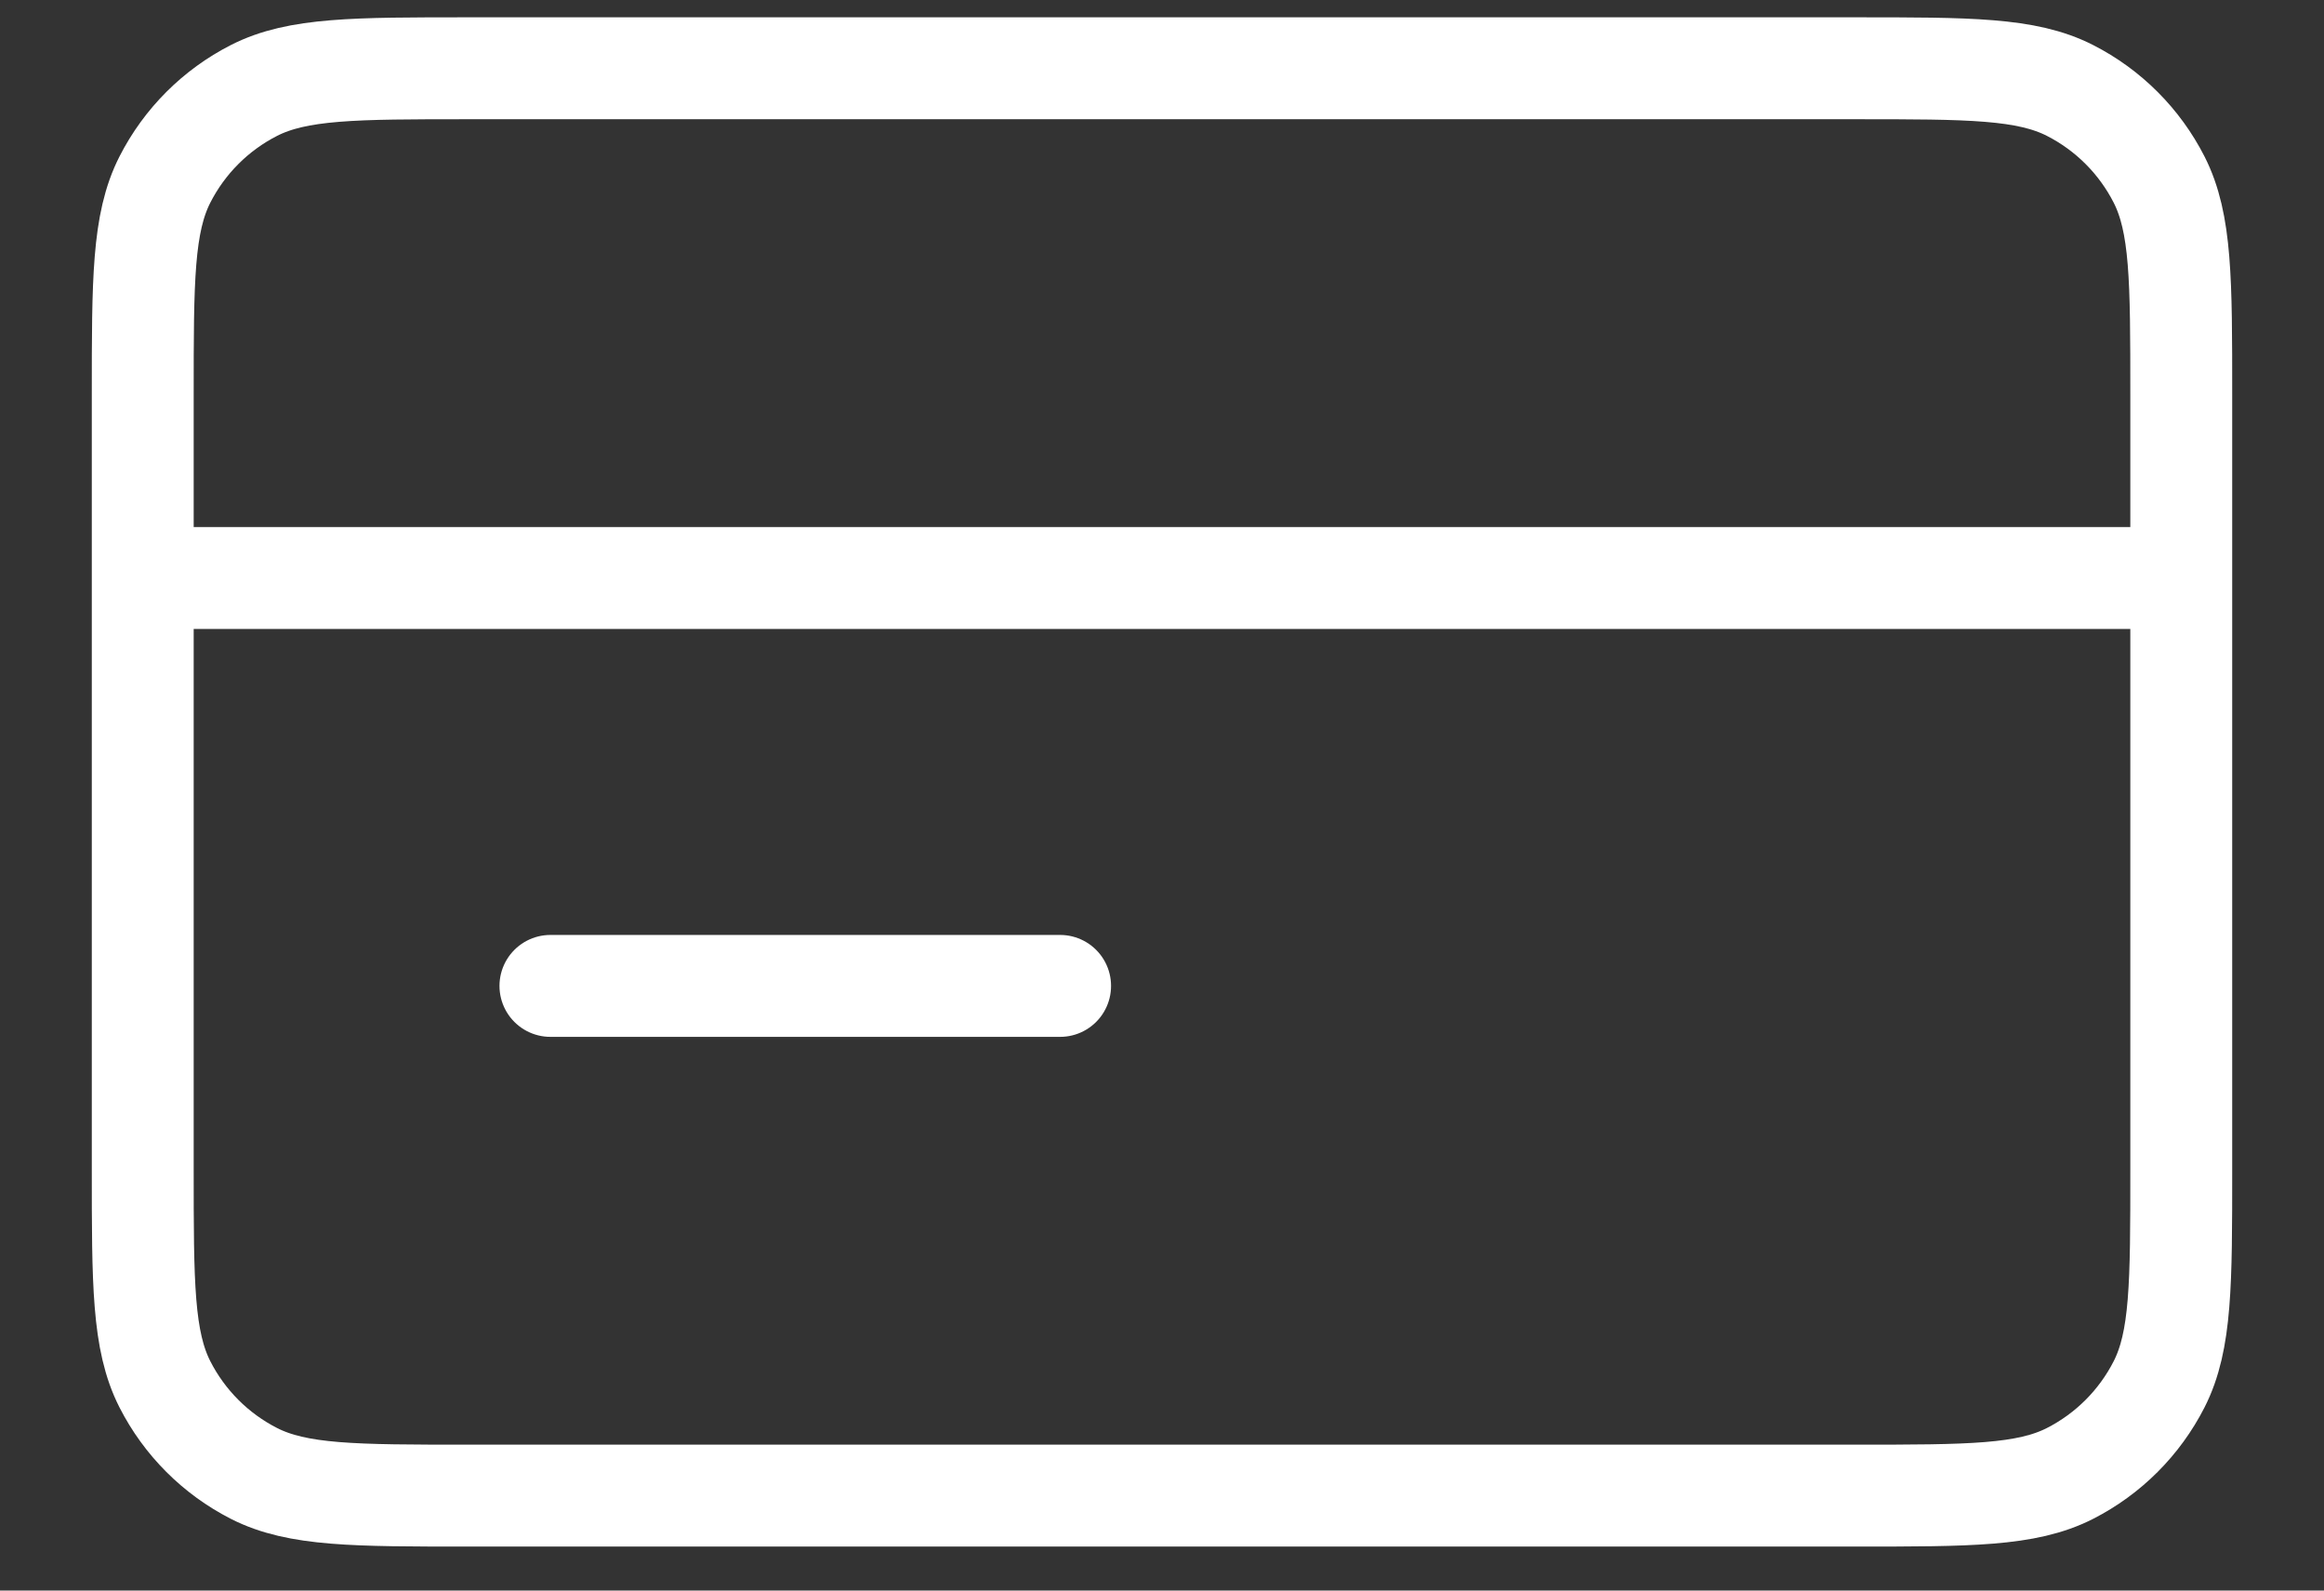 <svg width="19" height="13" viewBox="0 0 19 13" fill="none" xmlns="http://www.w3.org/2000/svg">
<rect x="0" y="0" width="19" height="13" fill="#333333" stroke="none"/>
<path d="M17.833 4.724H1.167M8.667 8.058H4.5M1.167 3.224L1.167 9.558C1.167 10.491 1.167 10.958 1.348 11.314C1.508 11.628 1.763 11.883 2.077 12.043C2.433 12.224 2.9 12.224 3.833 12.224L15.167 12.224C16.1 12.224 16.567 12.224 16.923 12.043C17.237 11.883 17.492 11.628 17.652 11.314C17.833 10.958 17.833 10.491 17.833 9.558V3.224C17.833 2.291 17.833 1.824 17.652 1.468C17.492 1.154 17.237 0.899 16.923 0.739C16.567 0.558 16.1 0.558 15.167 0.558L3.833 0.558C2.9 0.558 2.433 0.558 2.077 0.739C1.763 0.899 1.508 1.154 1.348 1.468C1.167 1.824 1.167 2.291 1.167 3.224Z" stroke="white" stroke-width="0.833" stroke-linecap="round" stroke-linejoin="round"/>
</svg>
